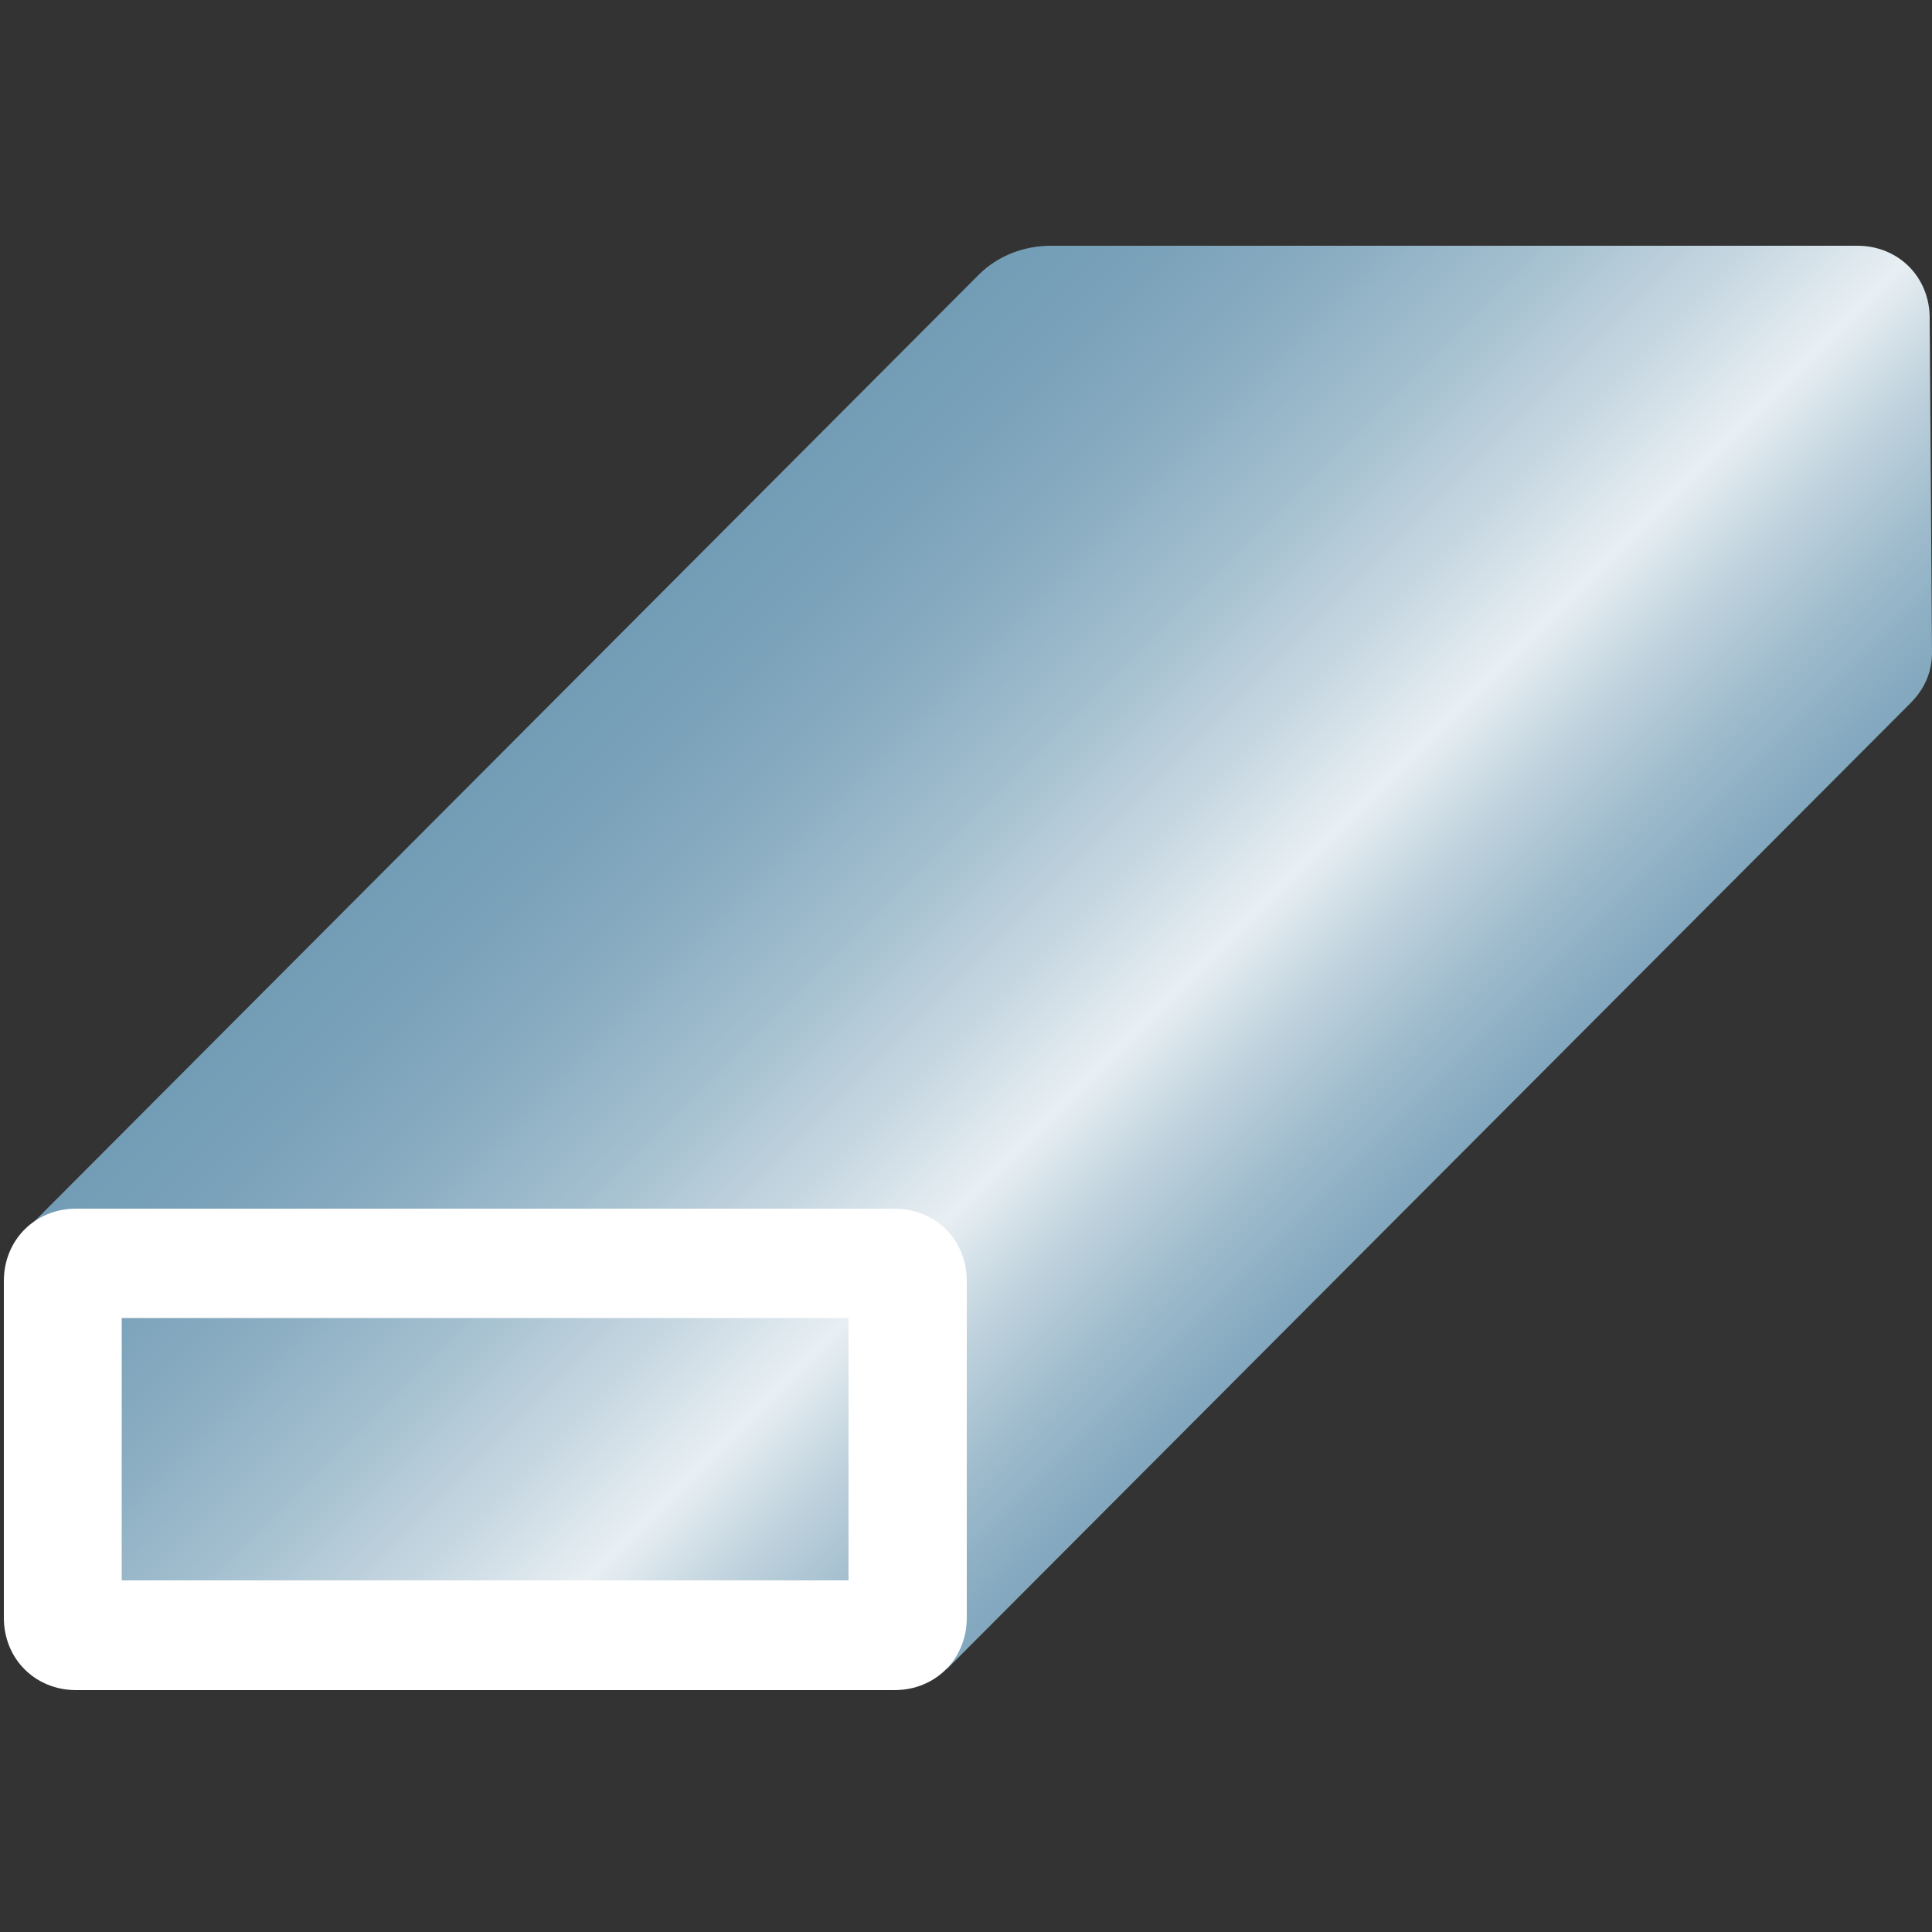 <?xml version="1.0" encoding="utf-8"?>
<!-- Generator: Adobe Illustrator 24.0.1, SVG Export Plug-In . SVG Version: 6.00 Build 0)  -->
<svg version="1.0" id="Layer_1" xmlns="http://www.w3.org/2000/svg" xmlns:xlink="http://www.w3.org/1999/xlink" x="0px" y="0px"
	 viewBox="0 0 500 500" style="enable-background:new 0 0 500 500;" xml:space="preserve">
<rect x="0" y="0" width="500" height="500" fill="#333333" stroke="none"/>
<style type="text/css">
	.st0{fill:url(#SVGID_1_);}
	.st1{fill:#FFFFFF;}
</style>
<linearGradient id="SVGID_1_" gradientUnits="userSpaceOnUse" x1="162.373" y1="1060.451" x2="364.592" y2="1262.67" gradientTransform="matrix(1 0 0 1 0 -898)">
	<stop  offset="0" style="stop-color:#739DB6"/>
	<stop  offset="9.050663e-02" style="stop-color:#79A1B9"/>
	<stop  offset="0.207" style="stop-color:#89ACC1"/>
	<stop  offset="0.338" style="stop-color:#A3BFCF"/>
	<stop  offset="0.479" style="stop-color:#C8D8E2"/>
	<stop  offset="0.583" style="stop-color:#E8EFF3"/>
	<stop  offset="0.675" style="stop-color:#BFD2DD"/>
	<stop  offset="0.765" style="stop-color:#9EBBCC"/>
	<stop  offset="0.851" style="stop-color:#86AAC0"/>
	<stop  offset="0.931" style="stop-color:#78A0B9"/>
	<stop  offset="1" style="stop-color:#739DB6"/>
</linearGradient>
<path class="st0" d="M229,431.8h16.2L494.4,182c3.7-3.7,5.6-8.1,5.6-13.1l-0.6-86.6c0-10.6-8.1-18.7-18.7-18.7H272
	c-6.9,0-13.7,2.5-18.7,7.5L6,319v112.1h79.7h139.5L229,431.8L229,431.8z"/>
<path class="st1" d="M231.5,312.8H19.7C9.1,312.8,1,320.9,1,331.5v87.2c0,10.6,8.1,18.7,18.7,18.7h211.8c10.6,0,18.7-8.1,18.7-18.7
	v-87.2C250.2,320.9,242.1,312.8,231.5,312.8z M219.7,409H31.5v-67.9h188.1V409z"/>
</svg>
